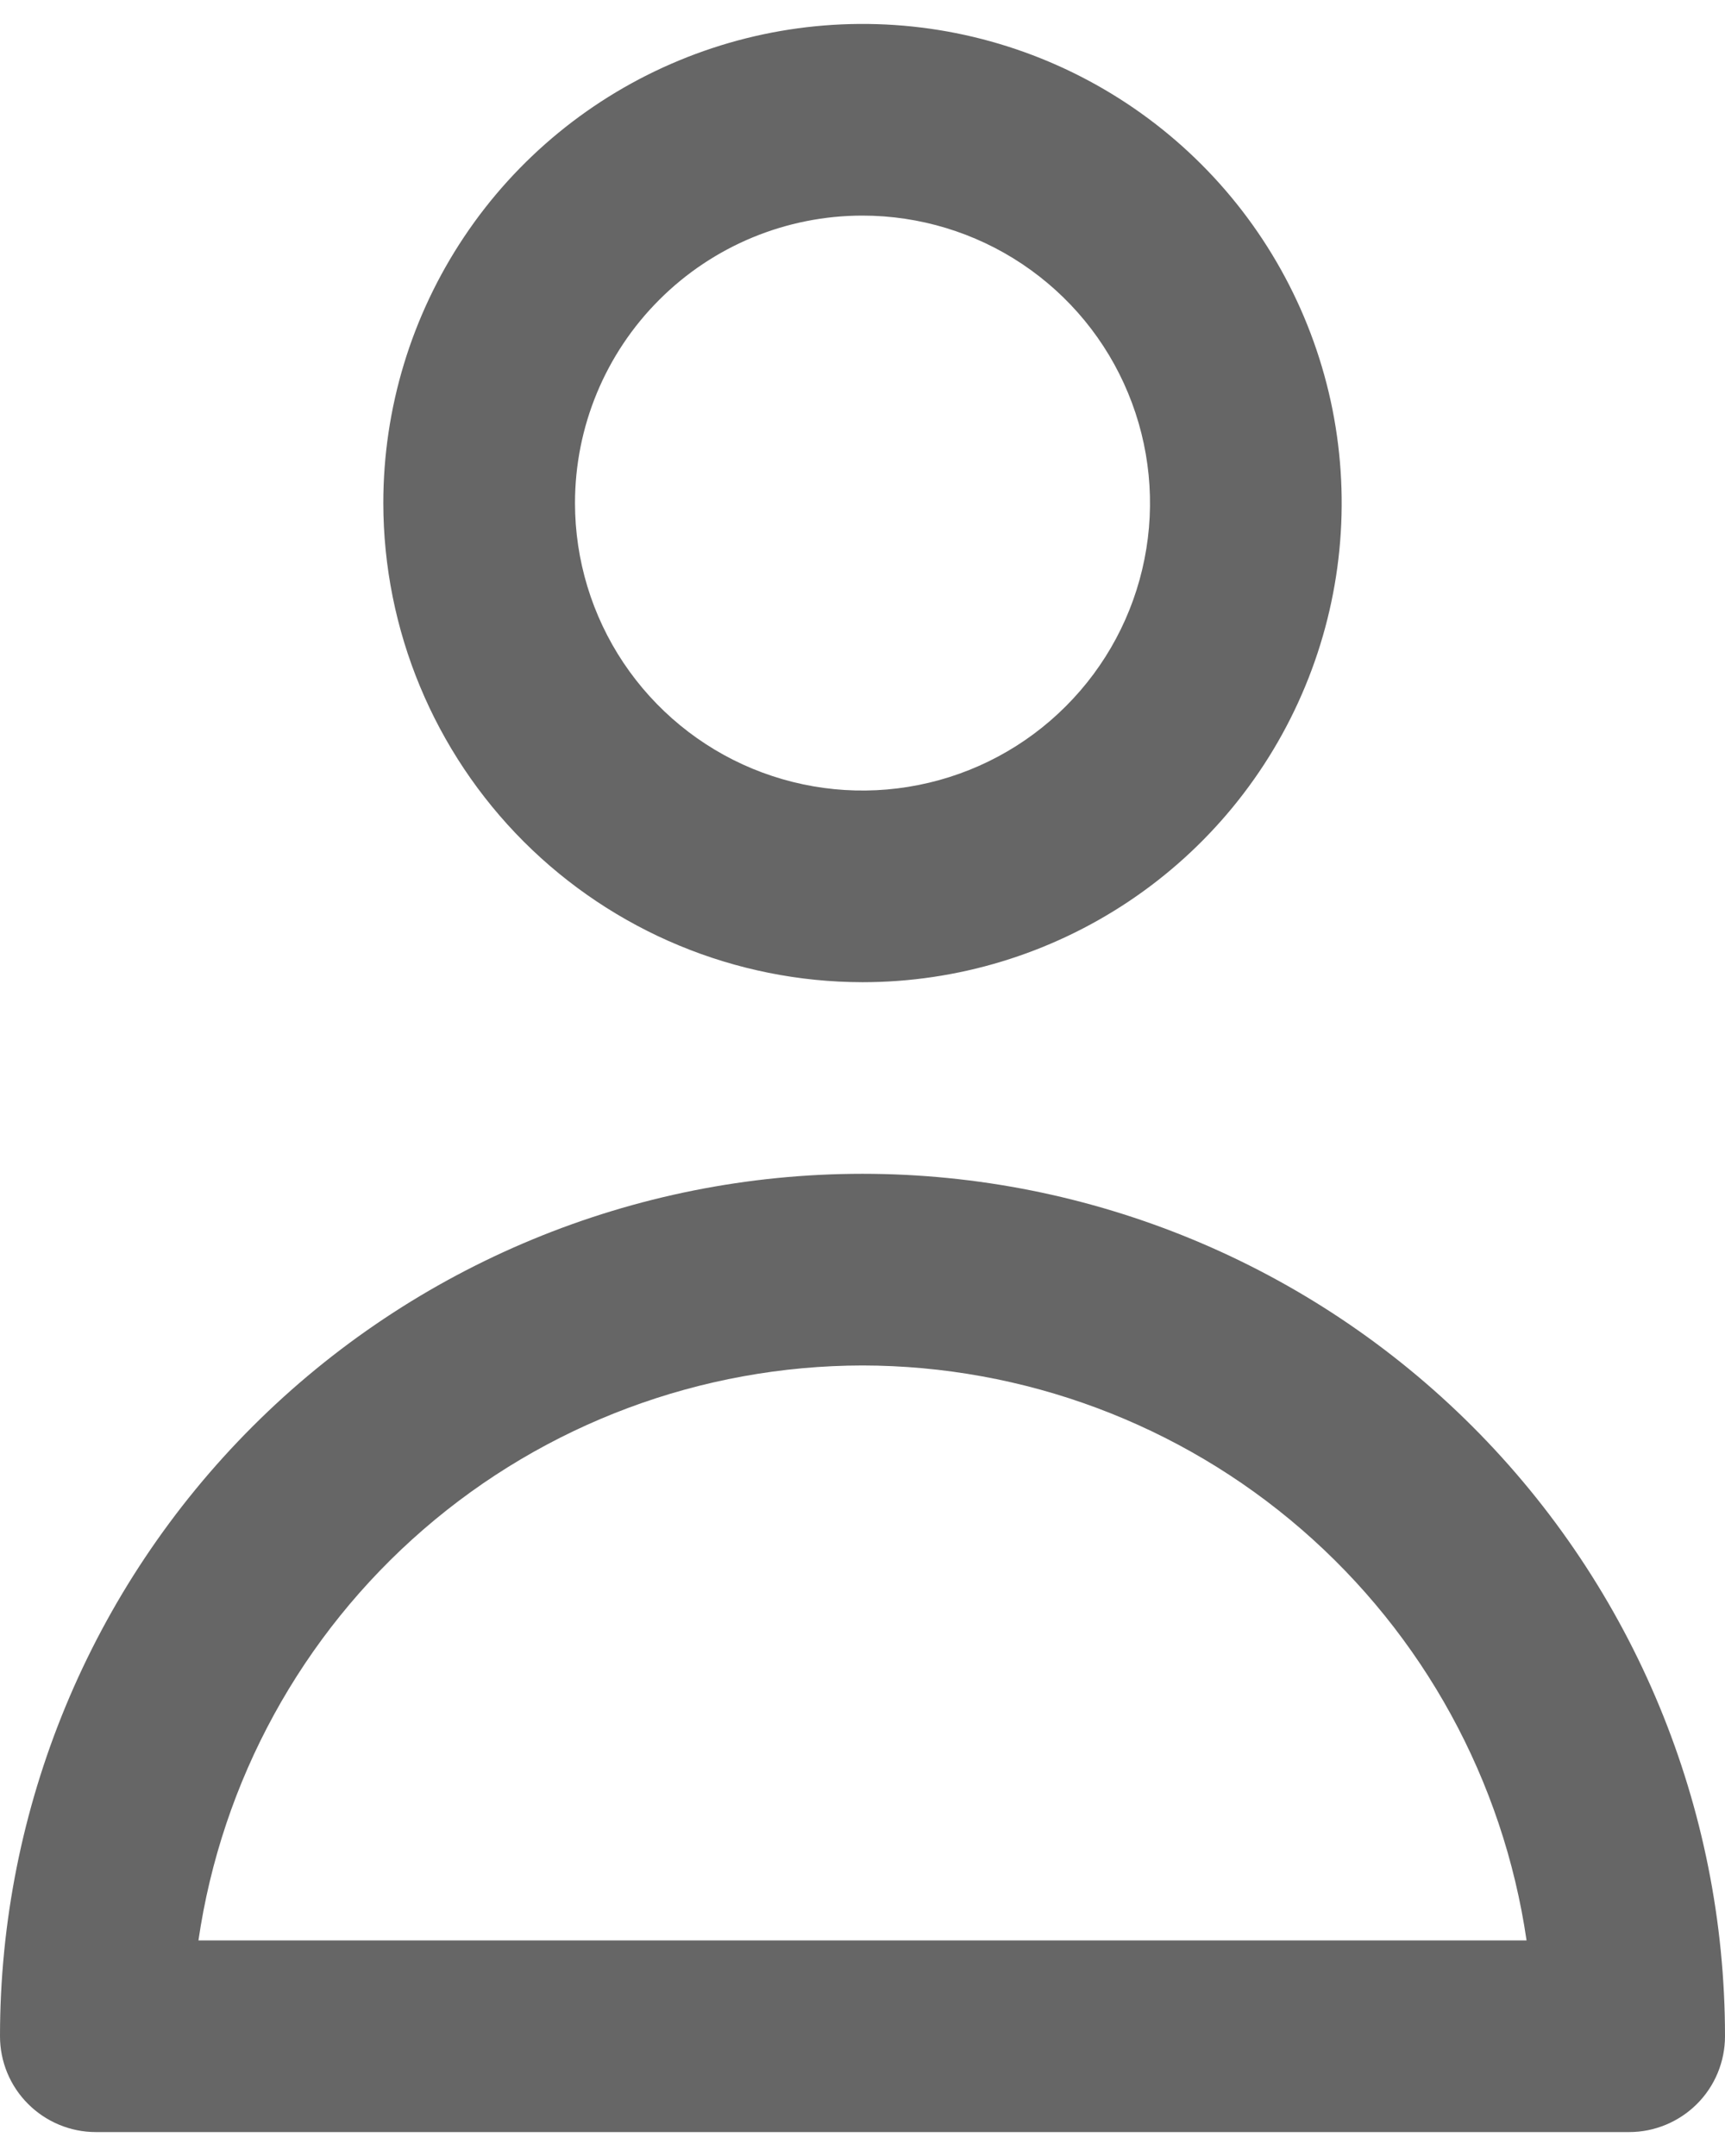 <svg width="24" height="30" viewBox="0 0 24 30" fill="none" xmlns="http://www.w3.org/2000/svg">
<path d="M12 13.667C13.319 13.667 14.607 13.276 15.704 12.543C16.8 11.811 17.655 10.769 18.159 9.551C18.664 8.333 18.796 6.993 18.539 5.699C18.281 4.406 17.646 3.218 16.714 2.286C15.782 1.354 14.594 0.719 13.301 0.461C12.007 0.204 10.667 0.336 9.449 0.841C8.231 1.345 7.189 2.2 6.457 3.296C5.724 4.393 5.333 5.681 5.333 7C5.335 8.768 6.039 10.462 7.288 11.712C8.538 12.961 10.232 13.665 12 13.667ZM12 3C12.791 3 13.565 3.235 14.222 3.674C14.88 4.114 15.393 4.738 15.695 5.469C15.998 6.2 16.078 7.004 15.923 7.78C15.769 8.556 15.388 9.269 14.828 9.828C14.269 10.388 13.556 10.769 12.78 10.923C12.004 11.078 11.2 10.998 10.469 10.696C9.738 10.393 9.114 9.88 8.674 9.222C8.235 8.565 8 7.791 8 7C8 5.939 8.421 4.922 9.172 4.172C9.922 3.421 10.939 3 12 3ZM1.333 29.667H22.667C23.02 29.667 23.359 29.526 23.61 29.276C23.86 29.026 24 28.687 24 28.333C24 25.151 22.736 22.099 20.485 19.848C18.235 17.598 15.183 16.333 12 16.333C8.817 16.333 5.765 17.598 3.515 19.848C1.264 22.099 4.74244e-08 25.151 0 28.333C0 28.687 0.14 29.026 0.391 29.276C0.641 29.526 0.98 29.667 1.333 29.667ZM12 19C14.244 19.003 16.412 19.812 18.108 21.281C19.804 22.75 20.915 24.78 21.239 27H2.761C3.085 24.78 4.196 22.75 5.892 21.281C7.588 19.812 9.756 19.003 12 19Z" fill="#666666"/>
</svg>
